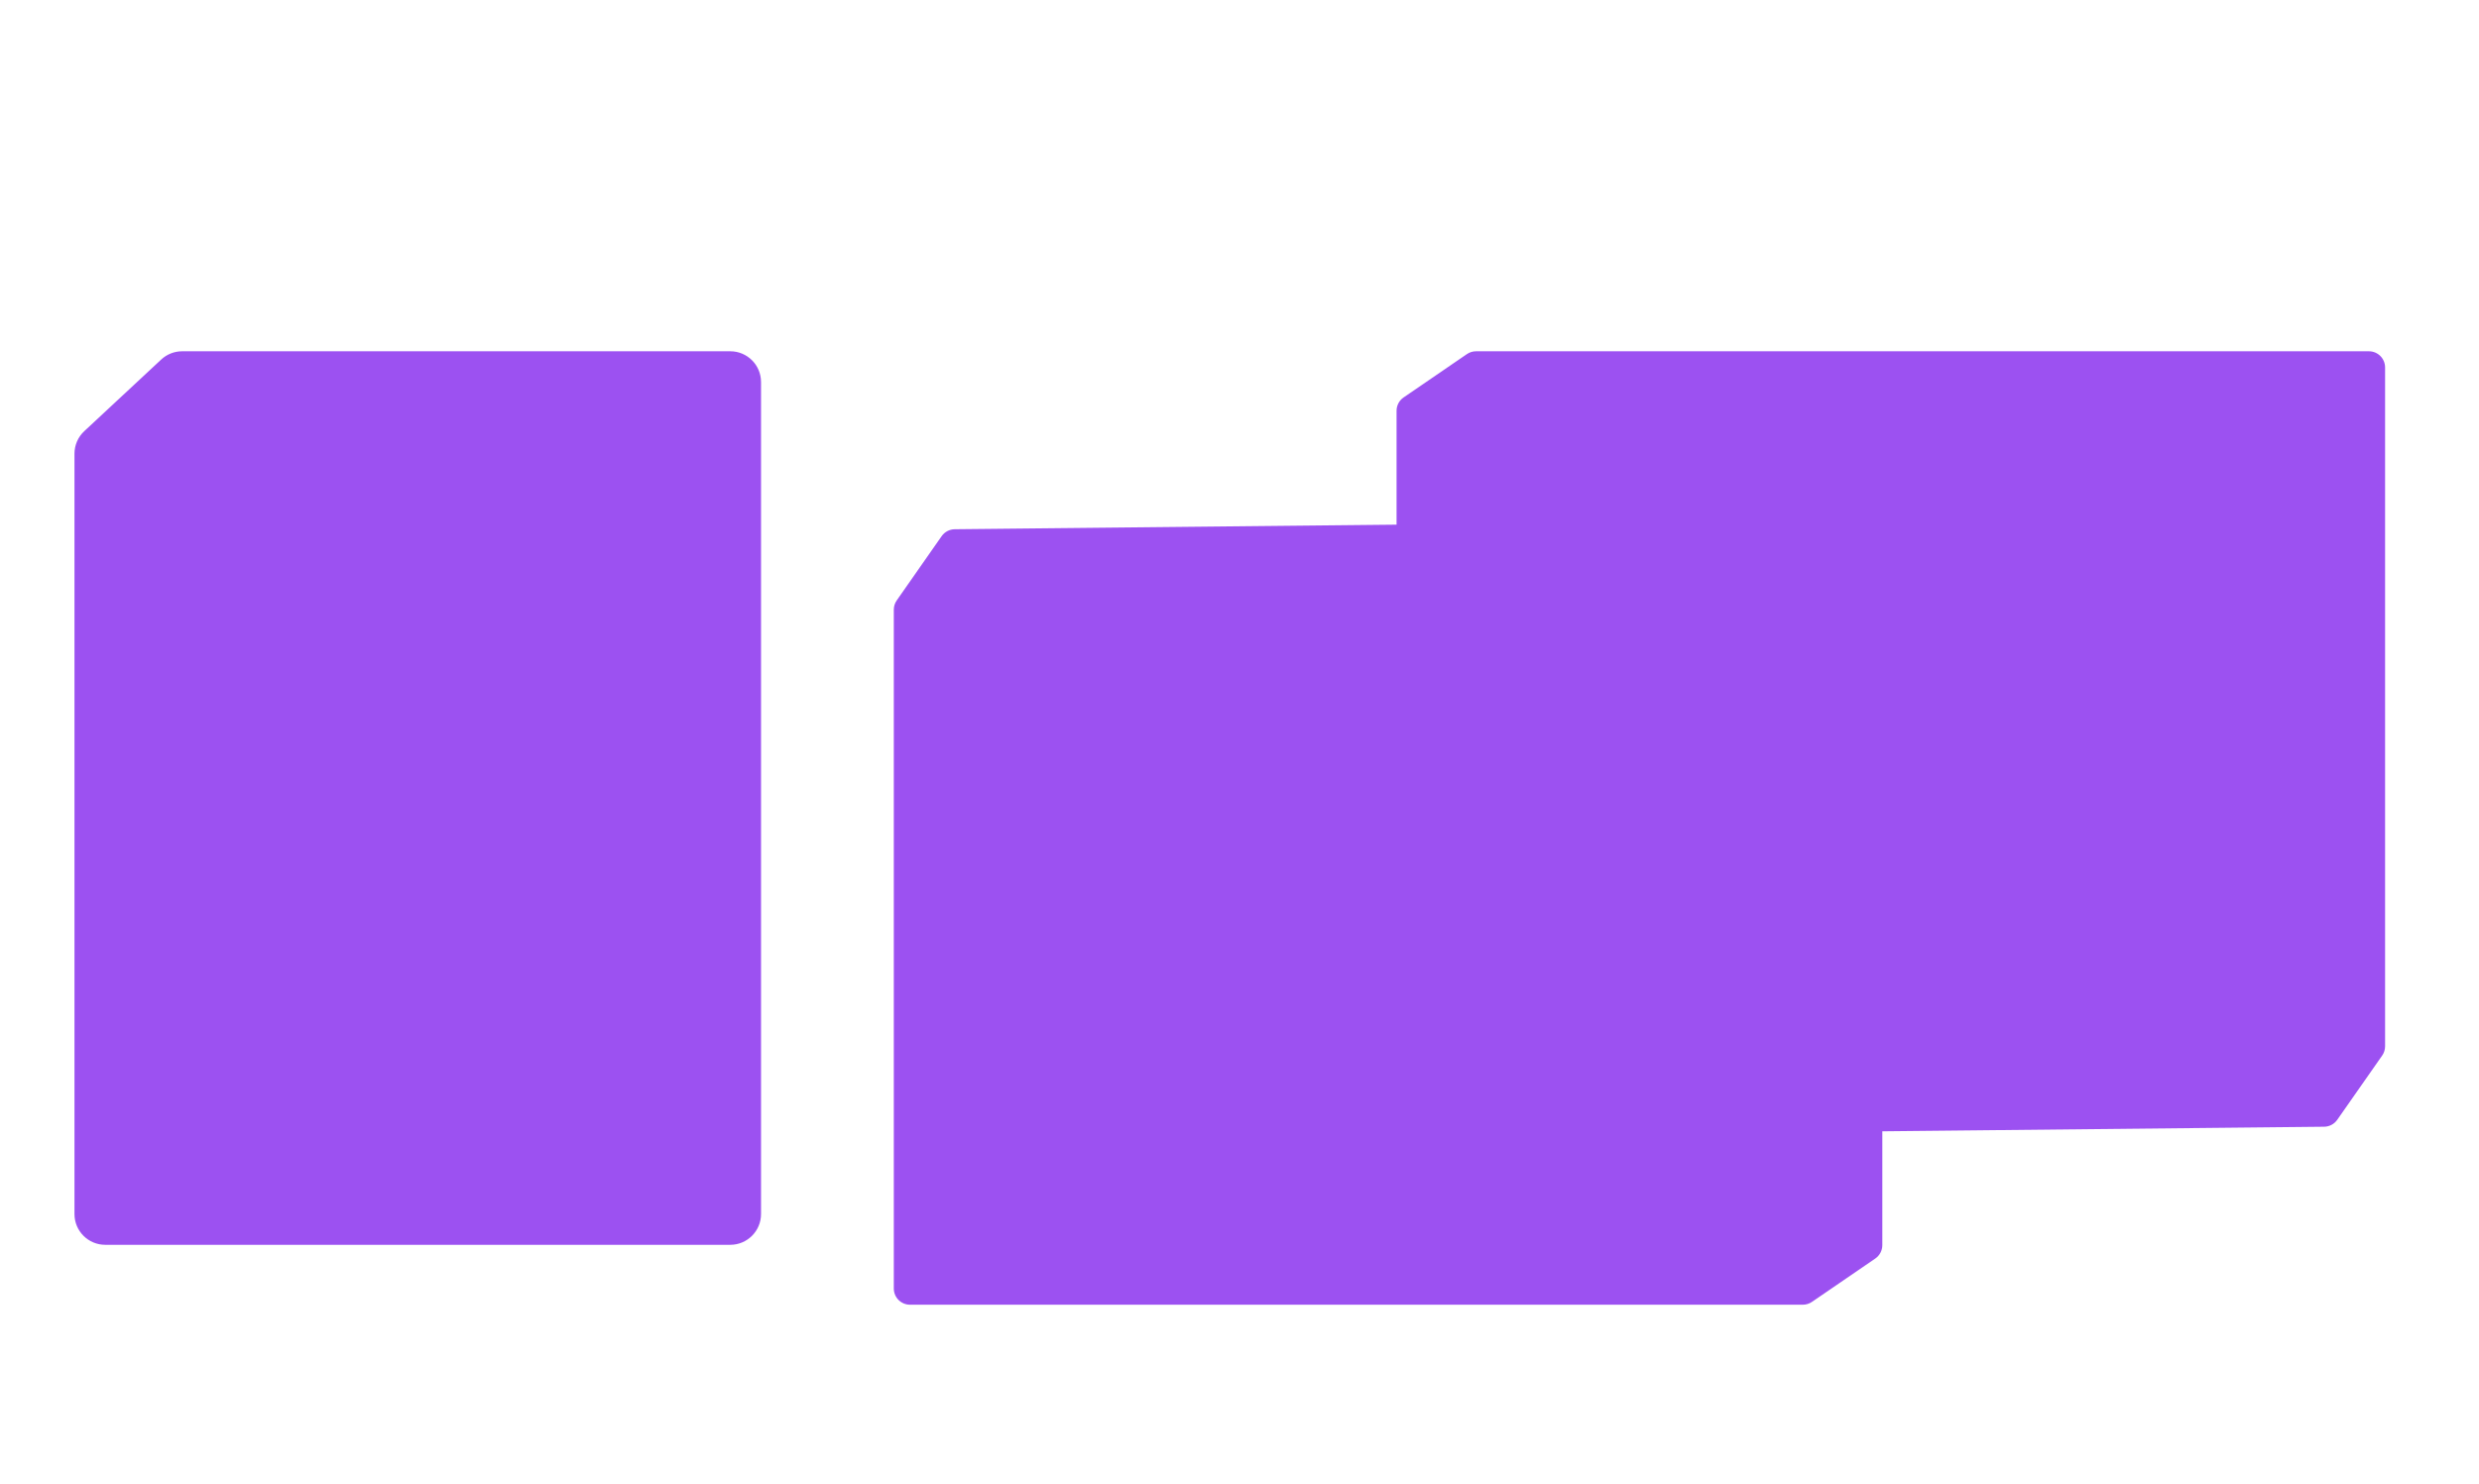 <svg width="1531" height="917" viewBox="0 0 1531 917" fill="none" xmlns="http://www.w3.org/2000/svg">
<rect width="1531" height="917" />
<path d="M905.946 218.749C907.61 217.61 909.579 217 911.596 217H1463C1468.52 217 1473 221.477 1473 227V646.352C1473 648.401 1472.37 650.401 1471.2 652.08L1443.45 691.783C1441.6 694.429 1438.58 696.02 1435.35 696.053L872.604 701.895C867.041 701.953 862.5 697.459 862.5 691.896V253.772C862.5 250.473 864.128 247.385 866.85 245.521L905.946 218.749Z" fill="#9C51F1"/>
<path d="M1119.05 804.251C1117.39 805.39 1115.42 806 1113.4 806L562 806C556.477 806 552 801.523 552 796L552 376.648C552 374.599 552.63 372.599 553.804 370.92L581.552 331.217C583.402 328.571 586.416 326.98 589.645 326.947L1152.4 321.105C1157.96 321.047 1162.5 325.541 1162.5 331.104L1162.5 769.228C1162.5 772.527 1160.87 775.615 1158.15 777.479L1119.05 804.251Z" fill="#9C51F1"/>
<path d="M46 280.256C46 274.983 48.191 269.947 52.05 266.353L99.561 222.097C103.077 218.821 107.705 217 112.511 217H451C461.493 217 470 225.507 470 236V750C470 760.493 461.493 769 451 769H65C54.507 769 46 760.493 46 750V280.256Z" fill="#9C51F1"/>
</svg>
